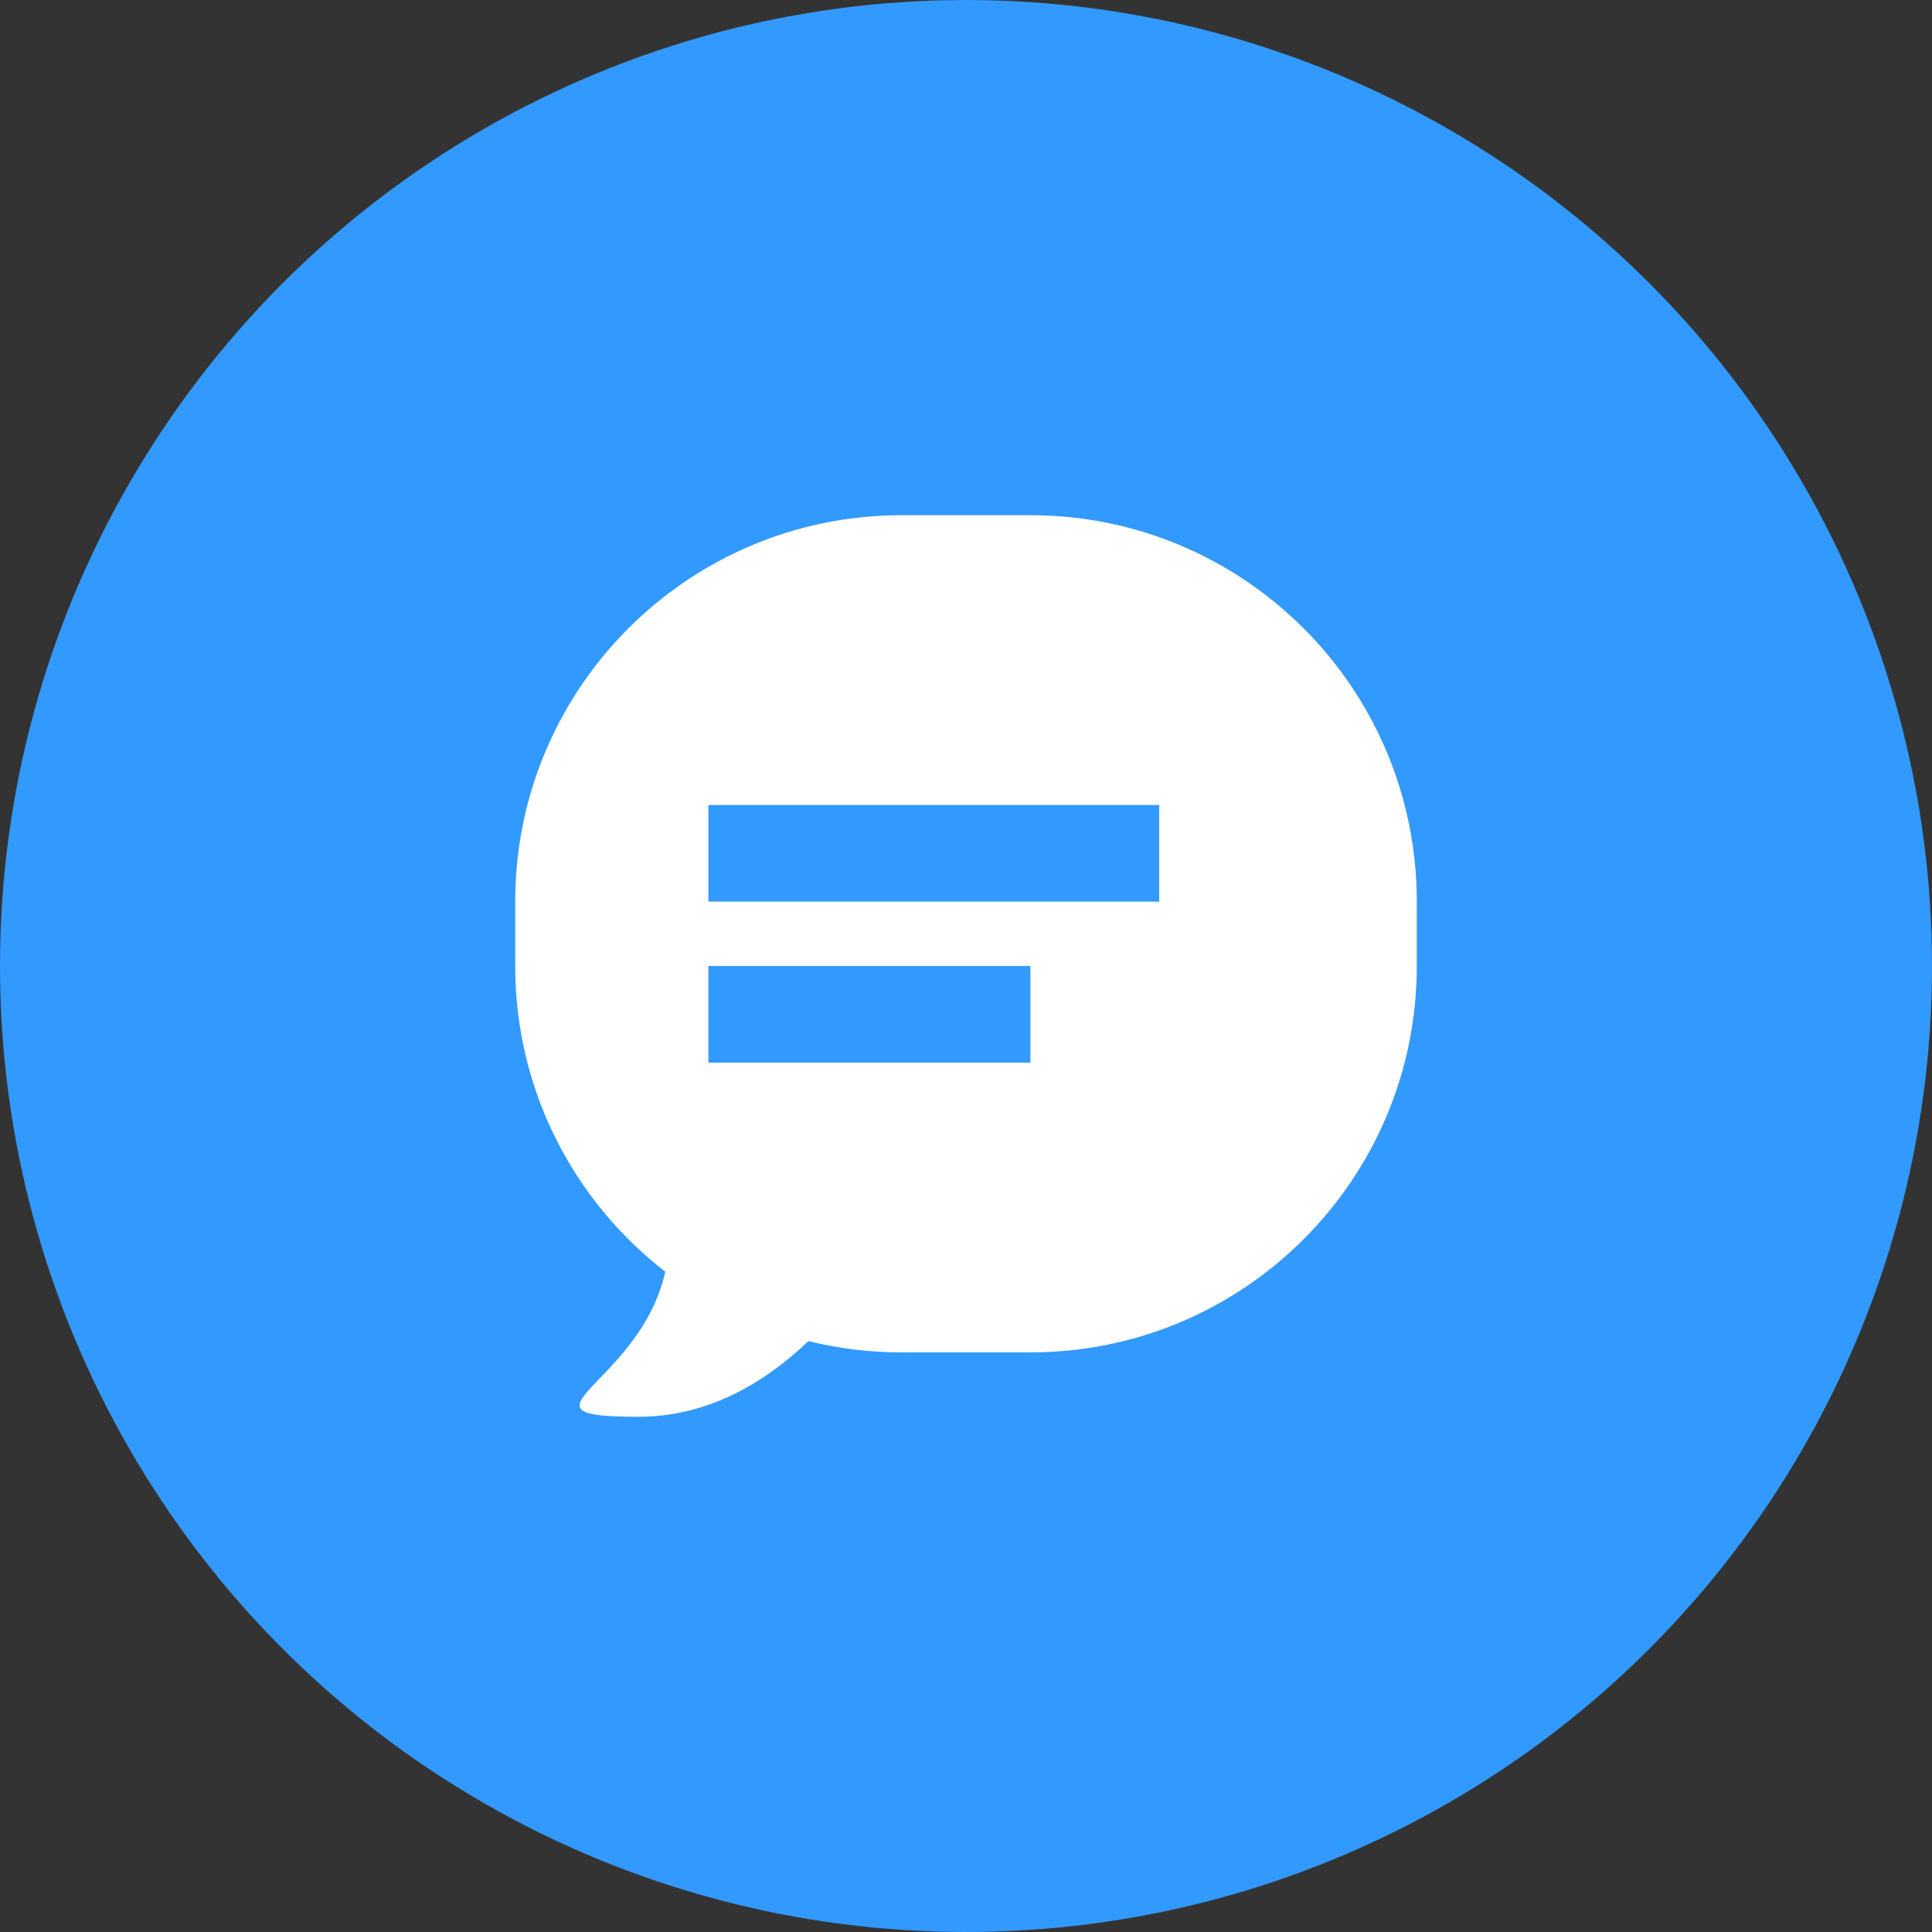<svg width="30" height="30" viewBox="0 0 30 30" fill="none" xmlns="http://www.w3.org/2000/svg">
<rect x="0" y="0" width="30" height="30" fill="#333333" stroke="none"/>
<circle cx="15" cy="15" r="15" fill="#3299FE"/>
<path fill-rule="evenodd" clip-rule="evenodd" d="M16 8C19.314 8 22 10.686 22 14V15C22 18.314 19.314 21 16 21H14C13.501 21 13.016 20.939 12.553 20.824C11.889 21.46 11.004 22 9.909 22C8.739 22 8.887 21.846 9.313 21.403C9.649 21.053 10.159 20.523 10.33 19.747C8.912 18.649 8 16.931 8 15V14C8 10.686 10.686 8 14 8H16Z" fill="white"/>
<rect width="7" height="1.5" transform="matrix(-1 0 0 1 18 12.5)" fill="#3299FE"/>
<rect width="5" height="1.5" transform="matrix(-1 0 0 1 16 15)" fill="#3299FE"/>
</svg>
